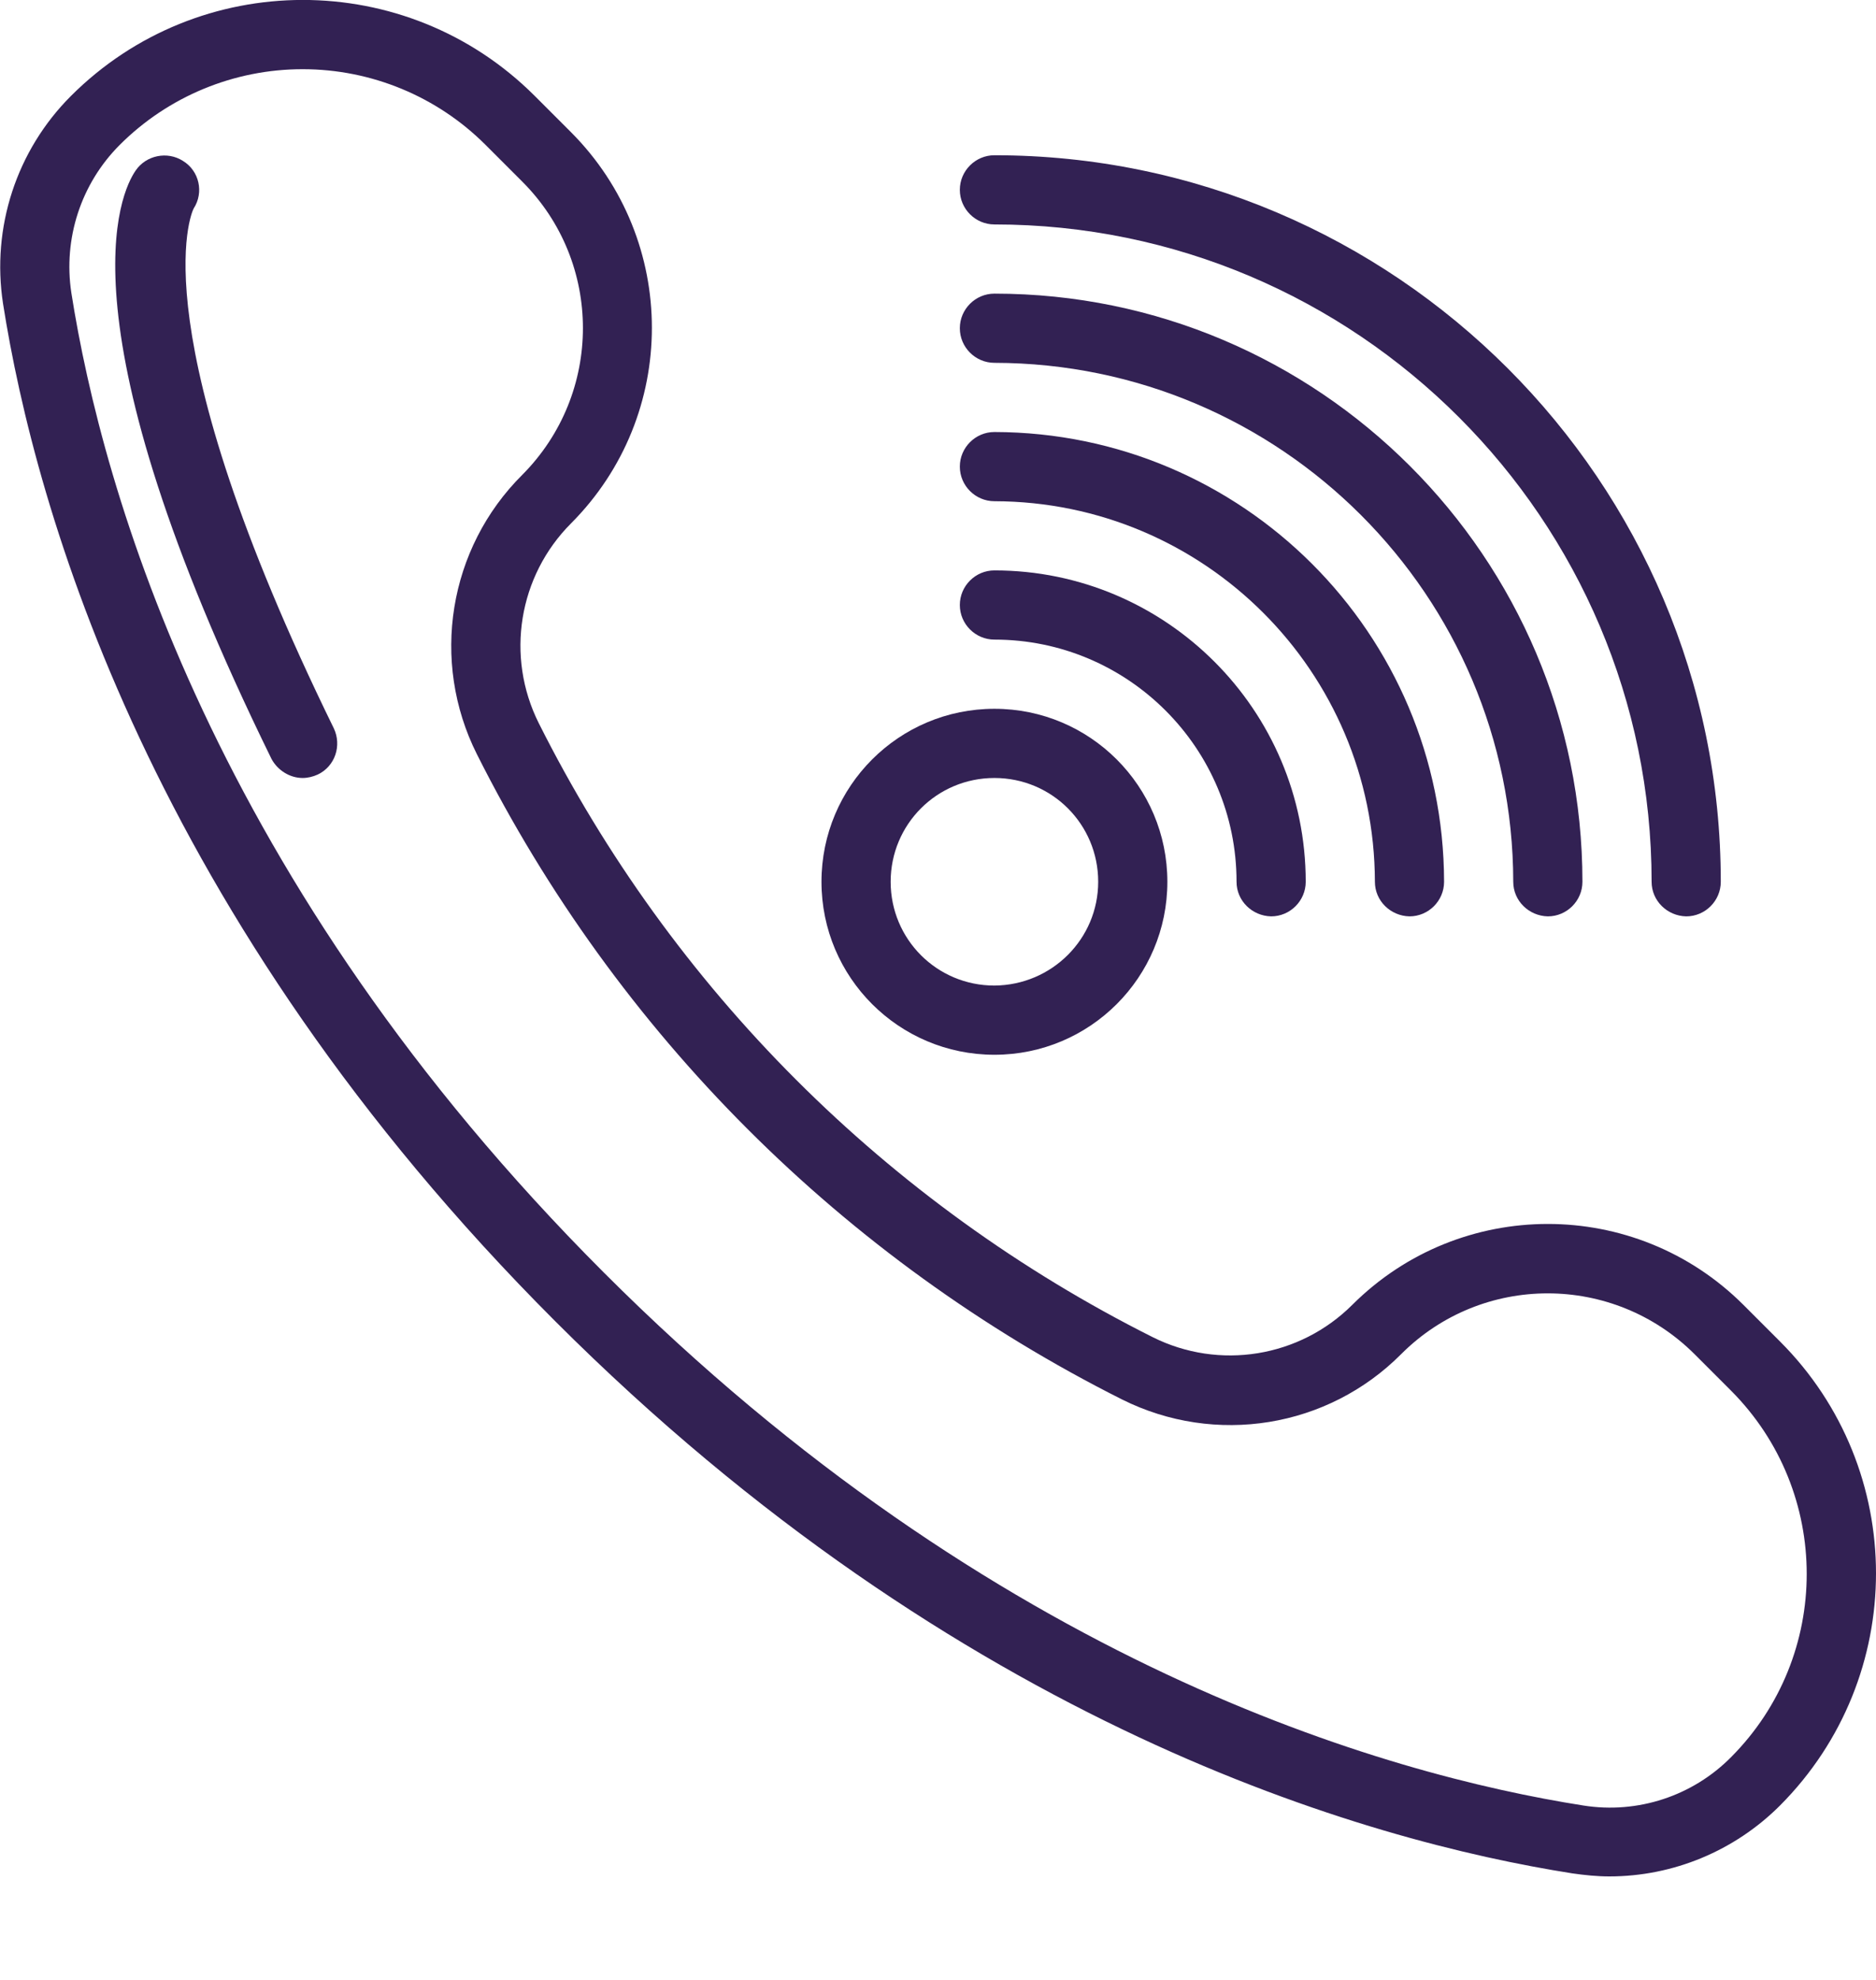 <?xml version="1.0" encoding="utf-8"?>
<!-- Generator: Adobe Illustrator 22.0.0, SVG Export Plug-In . SVG Version: 6.00 Build 0)  -->
<svg version="1.1" id="图层_1" xmlns="http://www.w3.org/2000/svg" xmlns:xlink="http://www.w3.org/1999/xlink" x="0px" y="0px"
	 viewBox="0 0 433.9 457.9" style="enable-background:new 0 0 433.9 457.9;" xml:space="preserve">
<style type="text/css">
	.st0{fill:#322153;}
</style>
<g id="Group_159">
	<path id="Path_385" class="st0" d="M0.7,70.2c7.5,47.7,34.1,141.7,127.7,235.3S316,425.7,363.7,433.2c2.8,0.4,5.7,0.7,8.5,0.7
		c14.8,0,29-5.9,39.5-16.4c29.6-29.7,29.6-77.7,0-107.3l-8.5-8.5c-25-24.9-65.4-24.9-90.4,0c-12.2,12.2-30.8,15.2-46.2,7.5
		c-61.4-30.8-111.2-80.6-142-142c-7.7-15.4-4.7-34,7.5-46.2c24.9-25,24.9-65.4,0-90.4l-8.5-8.5C94-7.4,46-7.4,16.4,22.2
		C3.8,34.8-2,52.6,0.7,70.2z M70,16c15.9,0,31.1,6.3,42.3,17.5l8.5,8.5c18.7,18.7,18.7,49,0,67.8c-17.1,17-21.3,43.1-10.5,64.6
		c32.4,64.5,84.7,116.8,149.2,149.2c21.6,10.8,47.6,6.6,64.6-10.5c18.7-18.7,49-18.7,67.8,0l8.5,8.5c23.3,23.4,23.3,61.3,0,84.7
		c-8.9,9-21.6,13.2-34.2,11.2c-45.8-7.2-136.1-32.8-226.5-123.2S23.7,113.5,16.5,67.7c-1.9-12.5,2.2-25.2,11.2-34.2
		C38.9,22.3,54.1,16,70,16z"/>
	<path id="Path_386" class="st0" d="M70,179.9c1.2,0,2.4-0.3,3.5-0.8c4-1.9,5.6-6.7,3.7-10.7l0,0c-45-91.9-33-119.1-32.4-120.2
		c2.4-3.7,1.3-8.7-2.5-11c-3.6-2.3-8.5-1.3-10.9,2.2c-3.5,5-18.2,35,31.4,136.1C64.2,178.1,67,179.9,70,179.9z"/>
	<path id="Path_387" class="st0" d="M230,163.9c-22.1,0-40,17.9-40,40s17.9,40,40,40s40-17.9,40-40S252.1,163.9,230,163.9z
		 M230,227.9c-13.3,0-24-10.7-24-24s10.7-24,24-24s24,10.7,24,24C254,217.1,243.3,227.8,230,227.9z"/>
	<path id="Path_388" class="st0" d="M294,211.9c4.4,0,8-3.6,8-8l0,0c0-39.7-32.3-72-72-72c-4.4,0-8,3.6-8,8s3.6,8,8,8
		c30.9,0,56,25.1,56,56C286,208.3,289.6,211.8,294,211.9L294,211.9z"/>
	<path id="Path_389" class="st0" d="M326,211.9c4.4,0,8-3.6,8-8l0,0c-0.1-57.4-46.6-103.9-104-104c-4.4,0-8,3.6-8,8s3.6,8,8,8
		c48.6,0.1,87.9,39.4,88,88C318,208.3,321.6,211.8,326,211.9L326,211.9z"/>
	<path id="Path_390" class="st0" d="M358,211.9c4.4,0,8-3.6,8-8l0,0c0-75-61-136-136-136c-4.4,0-8,3.6-8,8s3.6,8,8,8
		c66.2,0.1,119.9,53.8,120,120C350,208.3,353.6,211.8,358,211.9L358,211.9z"/>
	<path id="Path_391" class="st0" d="M390,211.9c4.4,0,8-3.6,8-8l0,0c0-92.6-75.4-168-168-168c-4.4,0-8,3.6-8,8s3.6,8,8,8
		c83.8,0,152,68.2,152,152C382,208.3,385.6,211.8,390,211.9L390,211.9z"/>
</g>
</svg>
